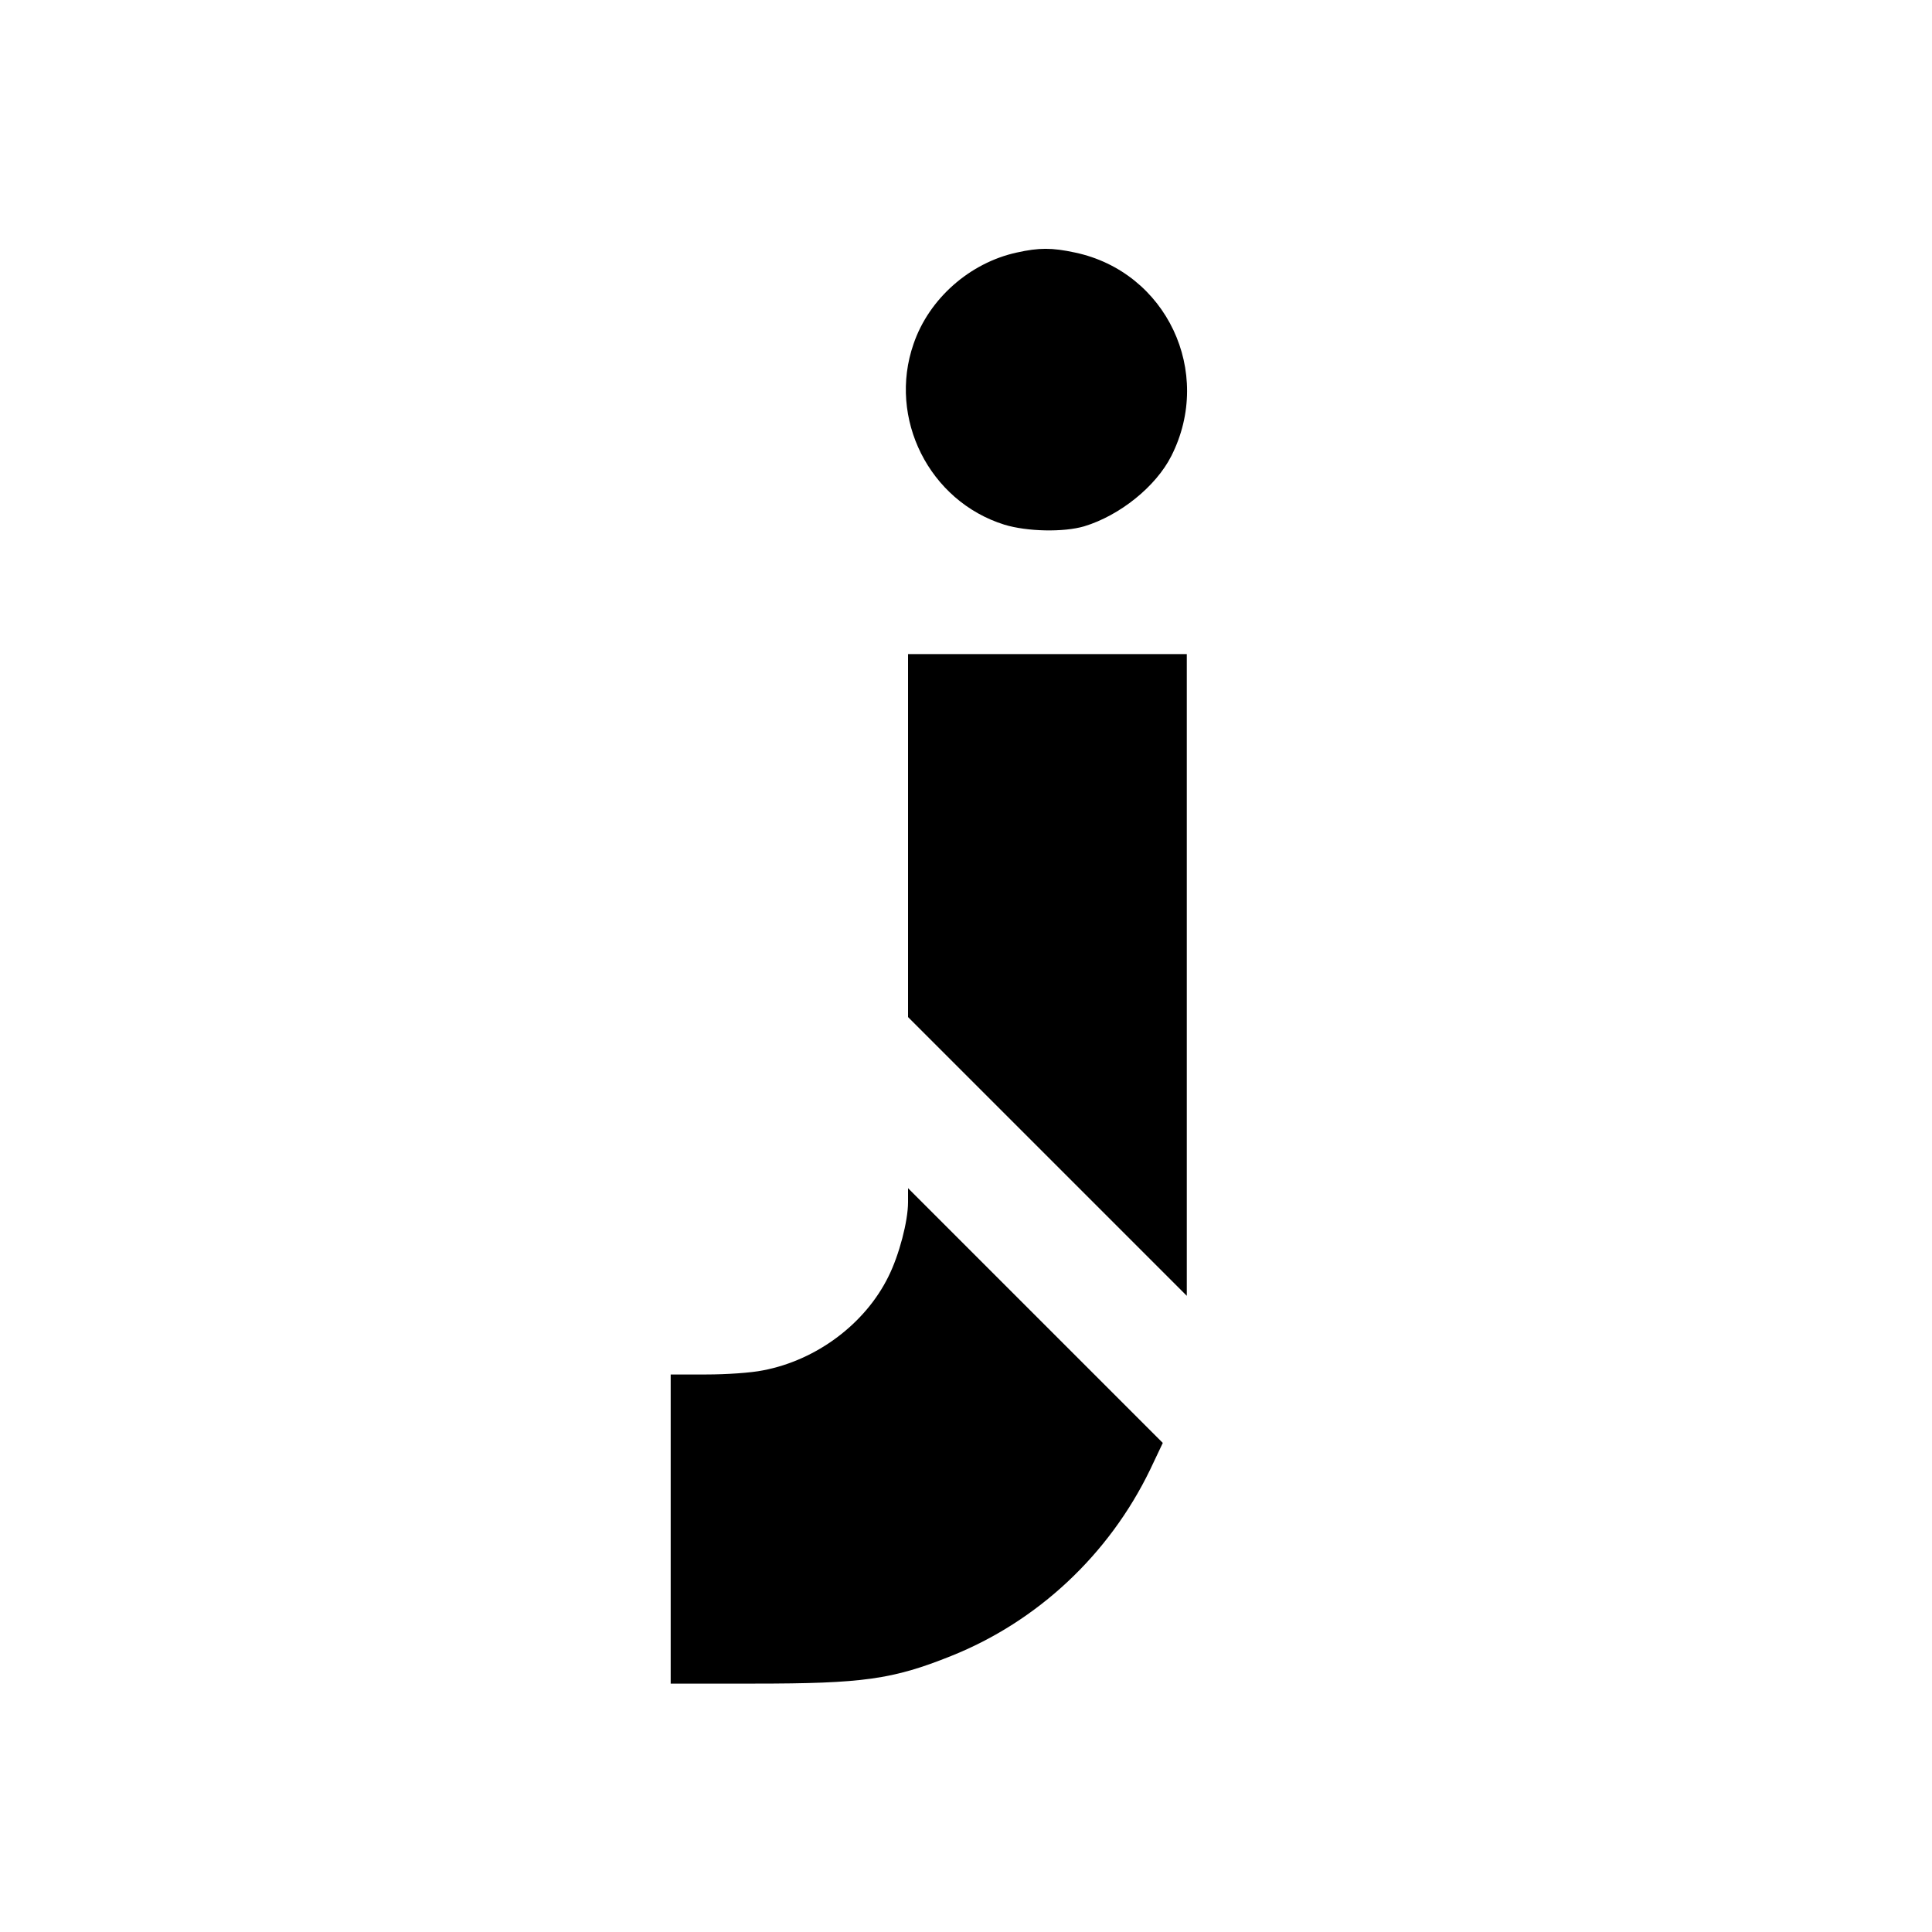 <?xml version="1.0" standalone="no"?>
<!DOCTYPE svg PUBLIC "-//W3C//DTD SVG 20010904//EN"
 "http://www.w3.org/TR/2001/REC-SVG-20010904/DTD/svg10.dtd">
<svg version="1.0" xmlns="http://www.w3.org/2000/svg"
 width="700pt" height="700pt" viewBox="0 0 700 700"
 preserveAspectRatio="xMidYMid meet">
<g transform="translate(0,700) scale(0.1,-0.1)"
fill="#000000" stroke="none">
<path d="M3684 6085 c-170 -37 -318 -167 -374 -331 -94 -270 57 -570 329 -655
82 -25 214 -28 289 -6 129 39 260 144 316 255 154 304 -18 667 -349 737 -84
18 -130 18 -211 0z"/>
<path d="M3290 3972 l0 -657 505 -505 505 -505 0 1163 0 1162 -505 0 -505 0 0
-658z"/>
<path d="M3290 2644 c0 -68 -32 -191 -71 -269 -84 -171 -260 -303 -454 -340
-43 -9 -134 -15 -206 -15 l-129 0 0 -560 0 -560 303 0 c393 0 501 15 713 100
313 125 572 367 721 675 l46 97 -461 461 -462 462 0 -51z"/>
</g>
</svg>
